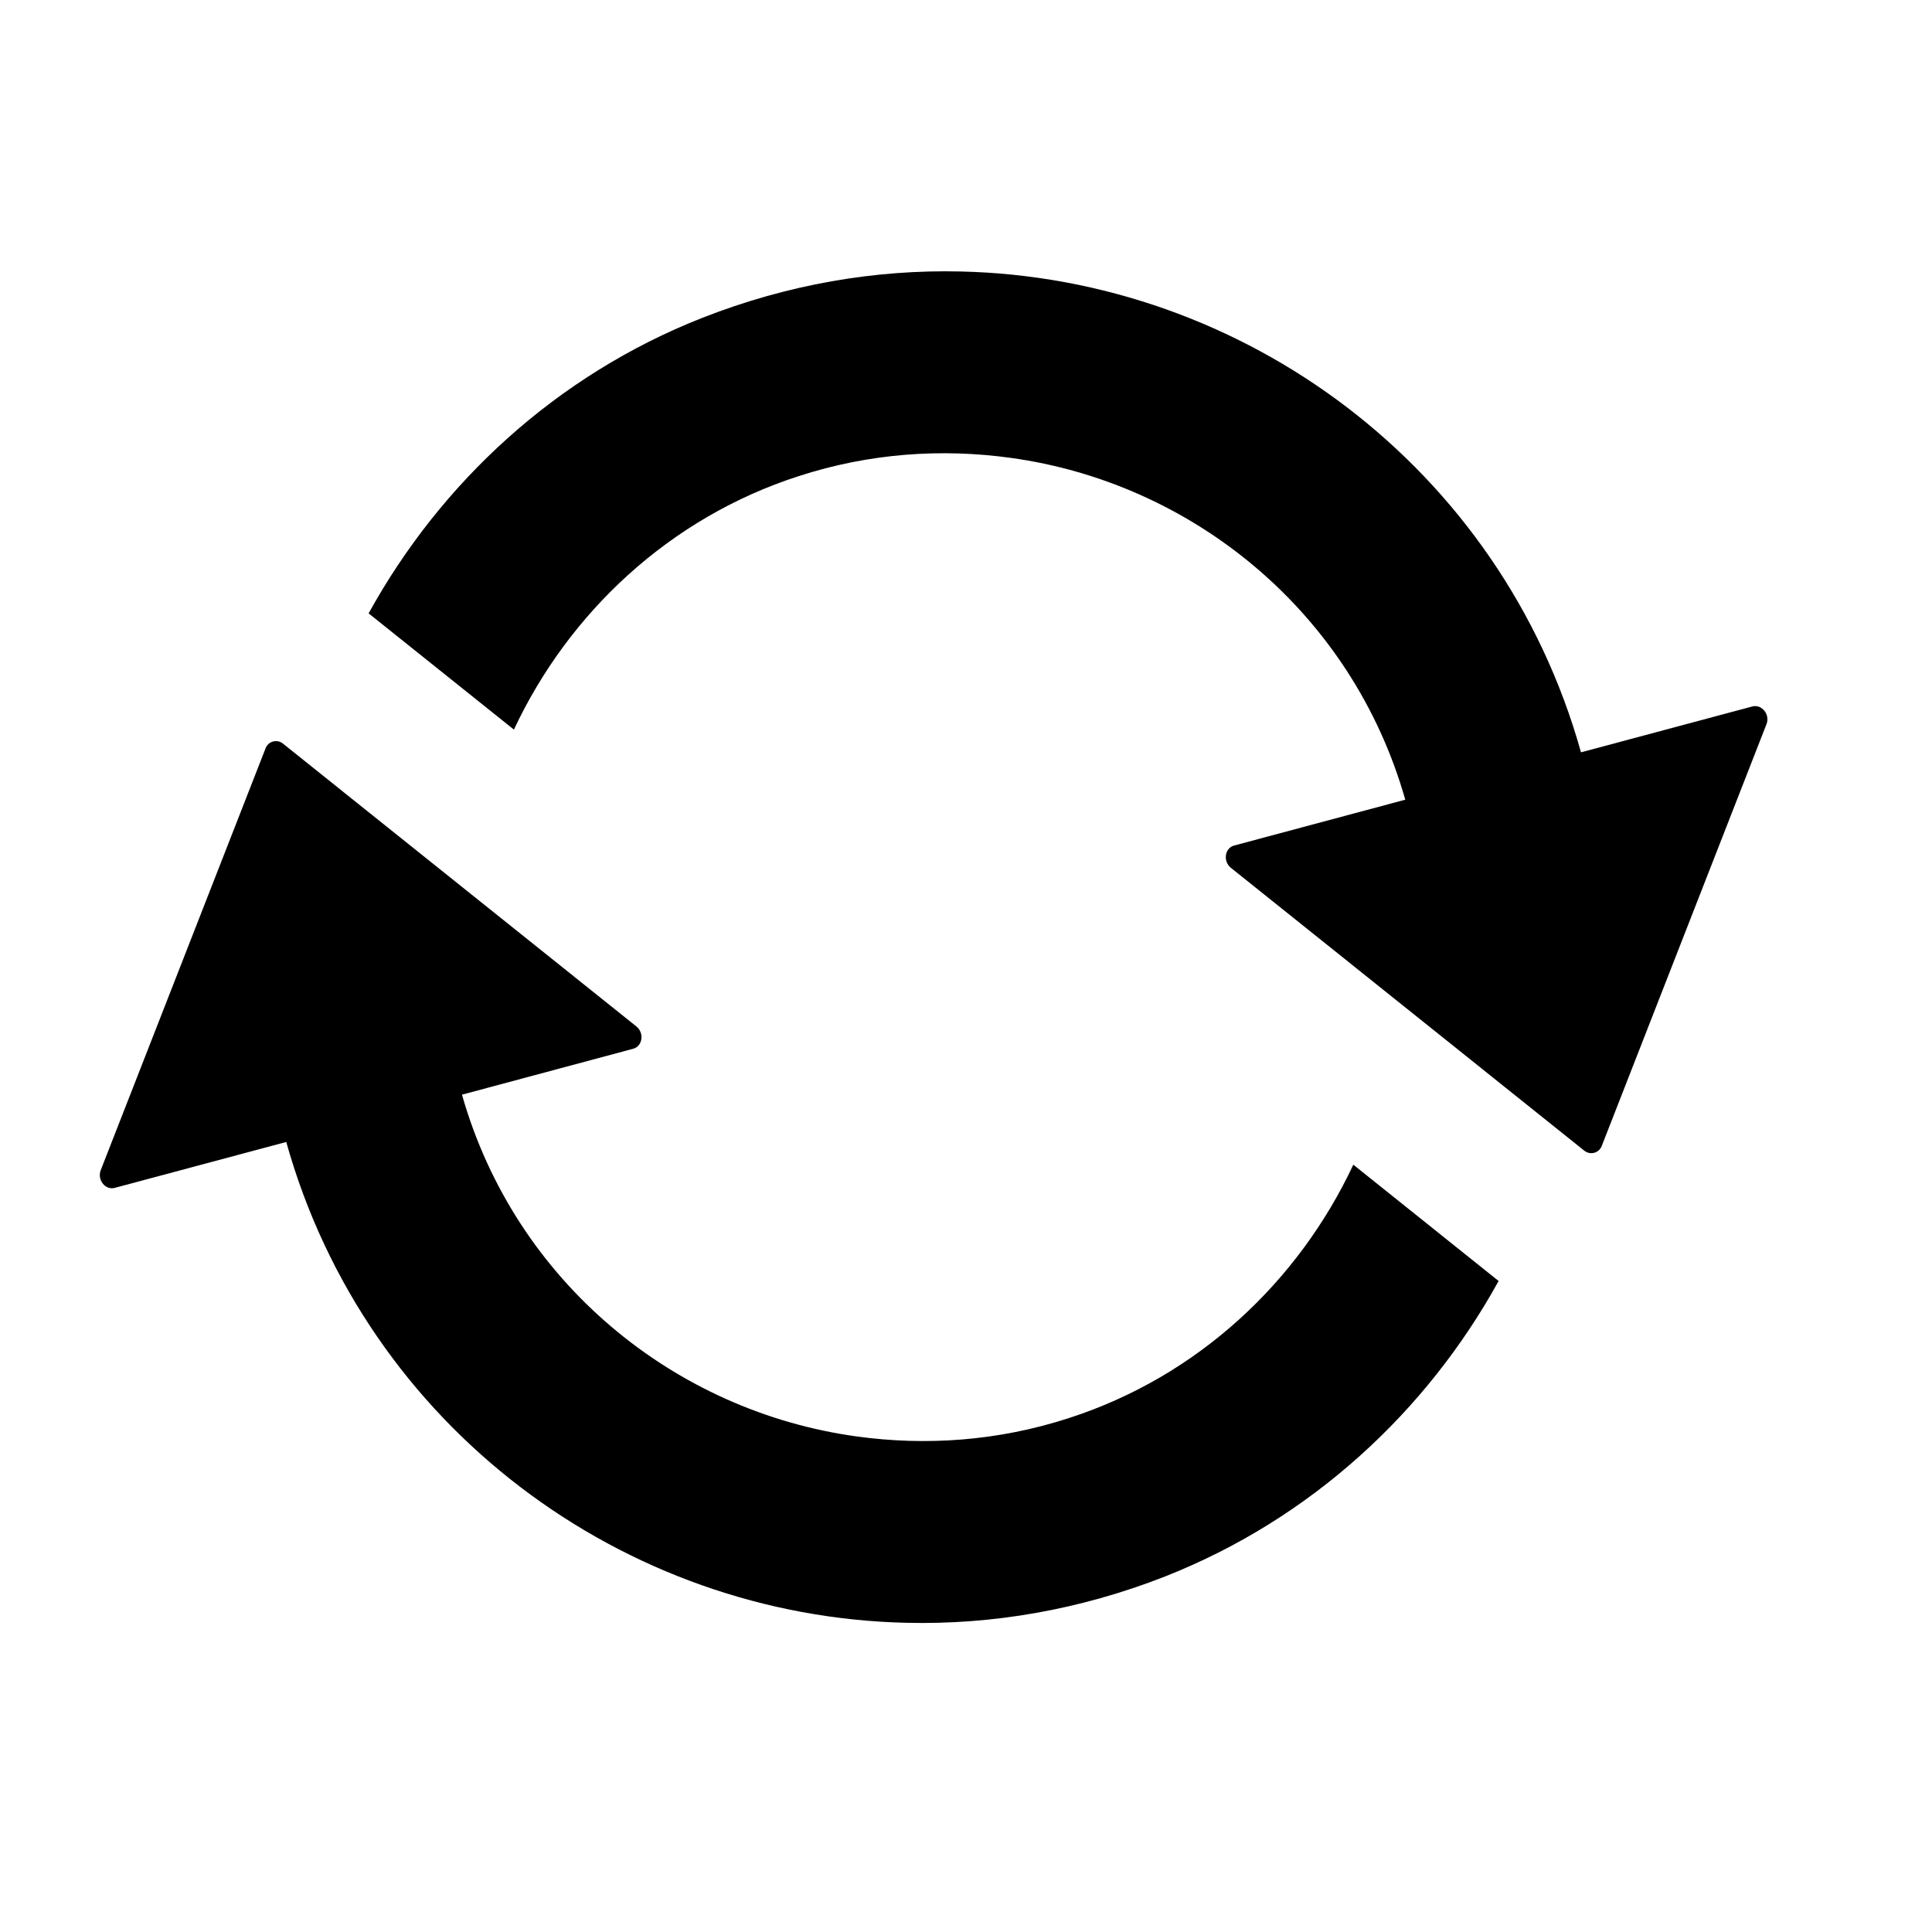 <svg width="25" height="25" viewBox="0 0 25 25" fill="none" xmlns="http://www.w3.org/2000/svg">
<path d="M13.828 18.351C12.909 18.649 11.979 18.71 11.089 18.588C8.729 18.265 6.667 16.589 5.978 14.165L8.193 13.571C8.315 13.539 8.339 13.367 8.236 13.283L3.661 9.622C3.585 9.561 3.472 9.591 3.437 9.682L1.303 15.143C1.256 15.268 1.363 15.404 1.485 15.371L3.704 14.777C4.737 18.467 8.07 20.918 11.733 20.999C12.835 21.025 13.968 20.834 15.077 20.399C16.961 19.656 18.458 18.27 19.392 16.576L17.512 15.071C16.802 16.585 15.5 17.812 13.828 18.351Z" fill="black"/>
<path d="M20.458 9.735C19.425 6.045 16.092 3.594 12.429 3.513C11.327 3.487 10.194 3.678 9.085 4.114C7.201 4.856 5.704 6.242 4.77 7.937L6.65 9.441C7.358 7.93 8.663 6.7 10.335 6.161C11.253 5.863 12.183 5.802 13.073 5.924C15.433 6.247 17.495 7.923 18.184 10.348L15.97 10.941C15.848 10.973 15.823 11.145 15.927 11.229L20.501 14.89C20.578 14.951 20.69 14.921 20.726 14.83L22.859 9.369C22.906 9.244 22.797 9.111 22.677 9.141L20.458 9.735Z" fill="black"/>
</svg>
